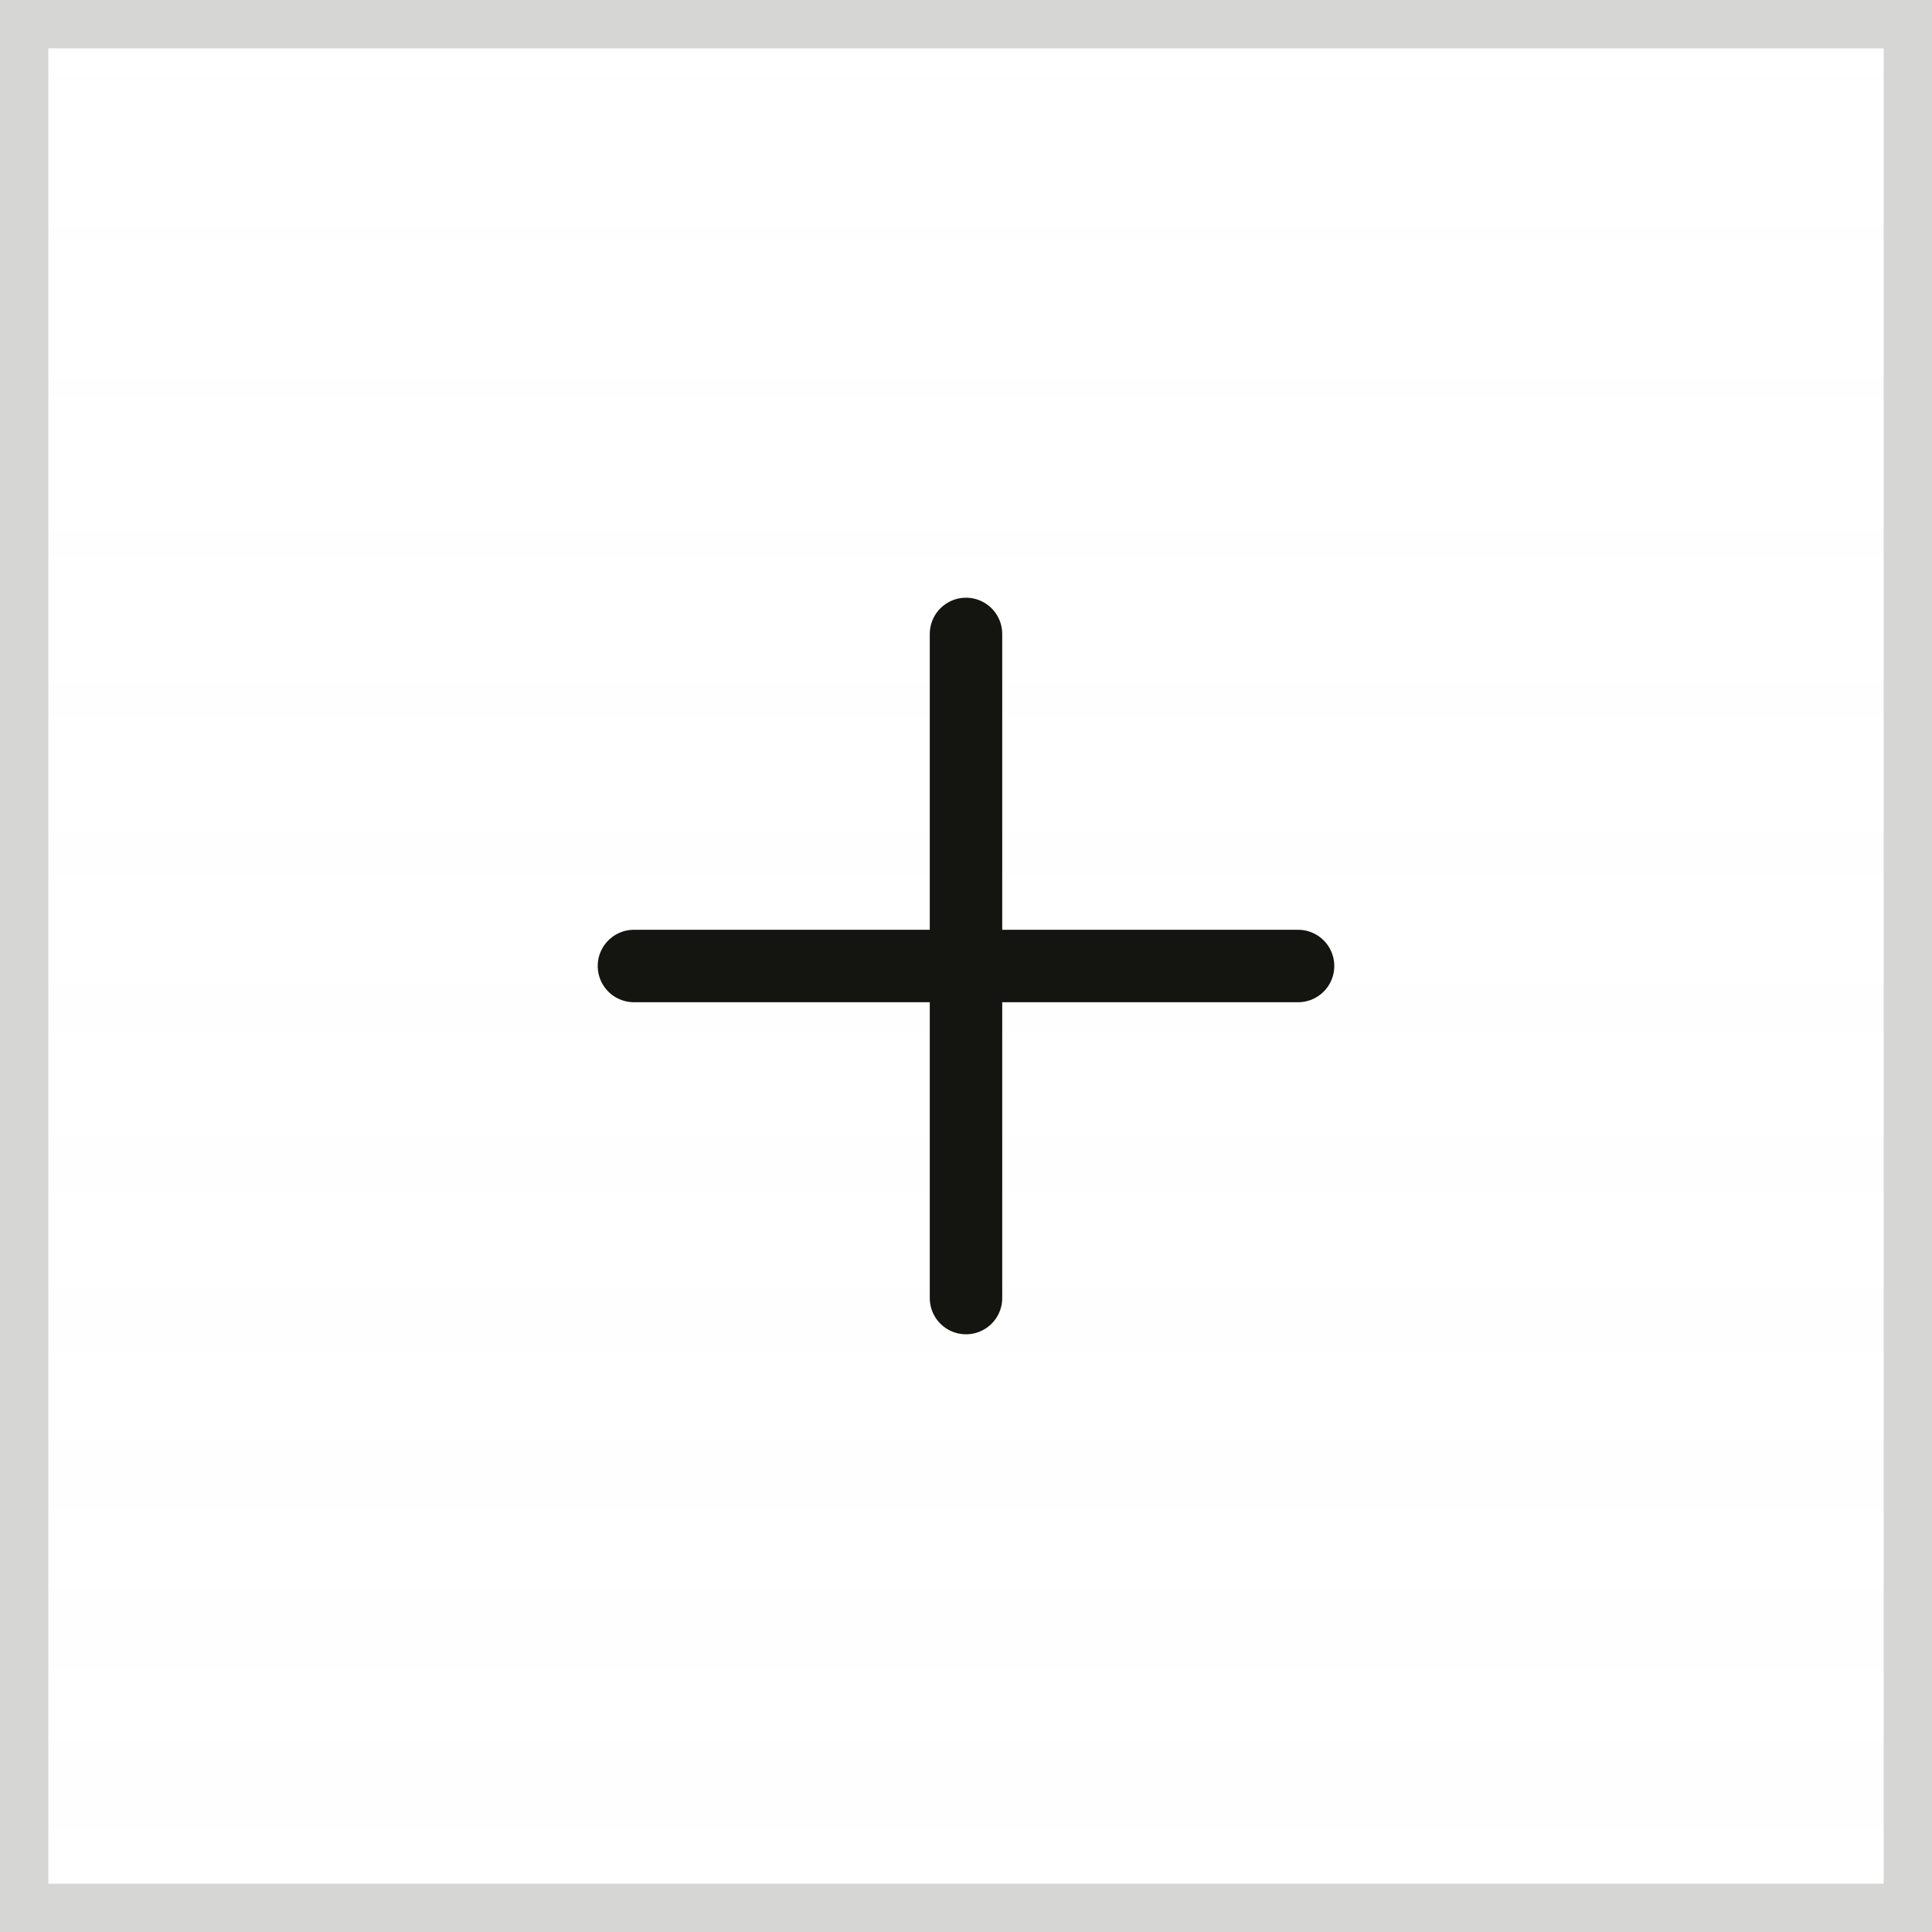 <svg width="40" height="40" viewBox="0 0 40 40" fill="none" xmlns="http://www.w3.org/2000/svg">
<rect x="0" y="0" width="40" height="40" fill="#808080" stroke="none"/>
<rect x="0.5" y="0.5" width="39" height="39" fill="white"/>
<rect x="0.5" y="0.5" width="39" height="39" fill="url(#paint0_linear_1162_14279)" fill-opacity="0.05"/>
<rect x="0.5" y="0.5" width="39" height="39" stroke="#D6D6D5"/>
<path d="M13.125 20H26.875" stroke="#141511" stroke-width="1.5" stroke-linecap="round" stroke-linejoin="round"/>
<path d="M20 13.125V26.875" stroke="#141511" stroke-width="1.5" stroke-linecap="round" stroke-linejoin="round"/>
<defs>
<linearGradient id="paint0_linear_1162_14279" x1="20" y1="0" x2="20" y2="40" gradientUnits="userSpaceOnUse">
<stop stop-color="#F3F3F3" stop-opacity="0"/>
<stop offset="1" stop-color="#F3F3F3"/>
</linearGradient>
</defs>
</svg>
